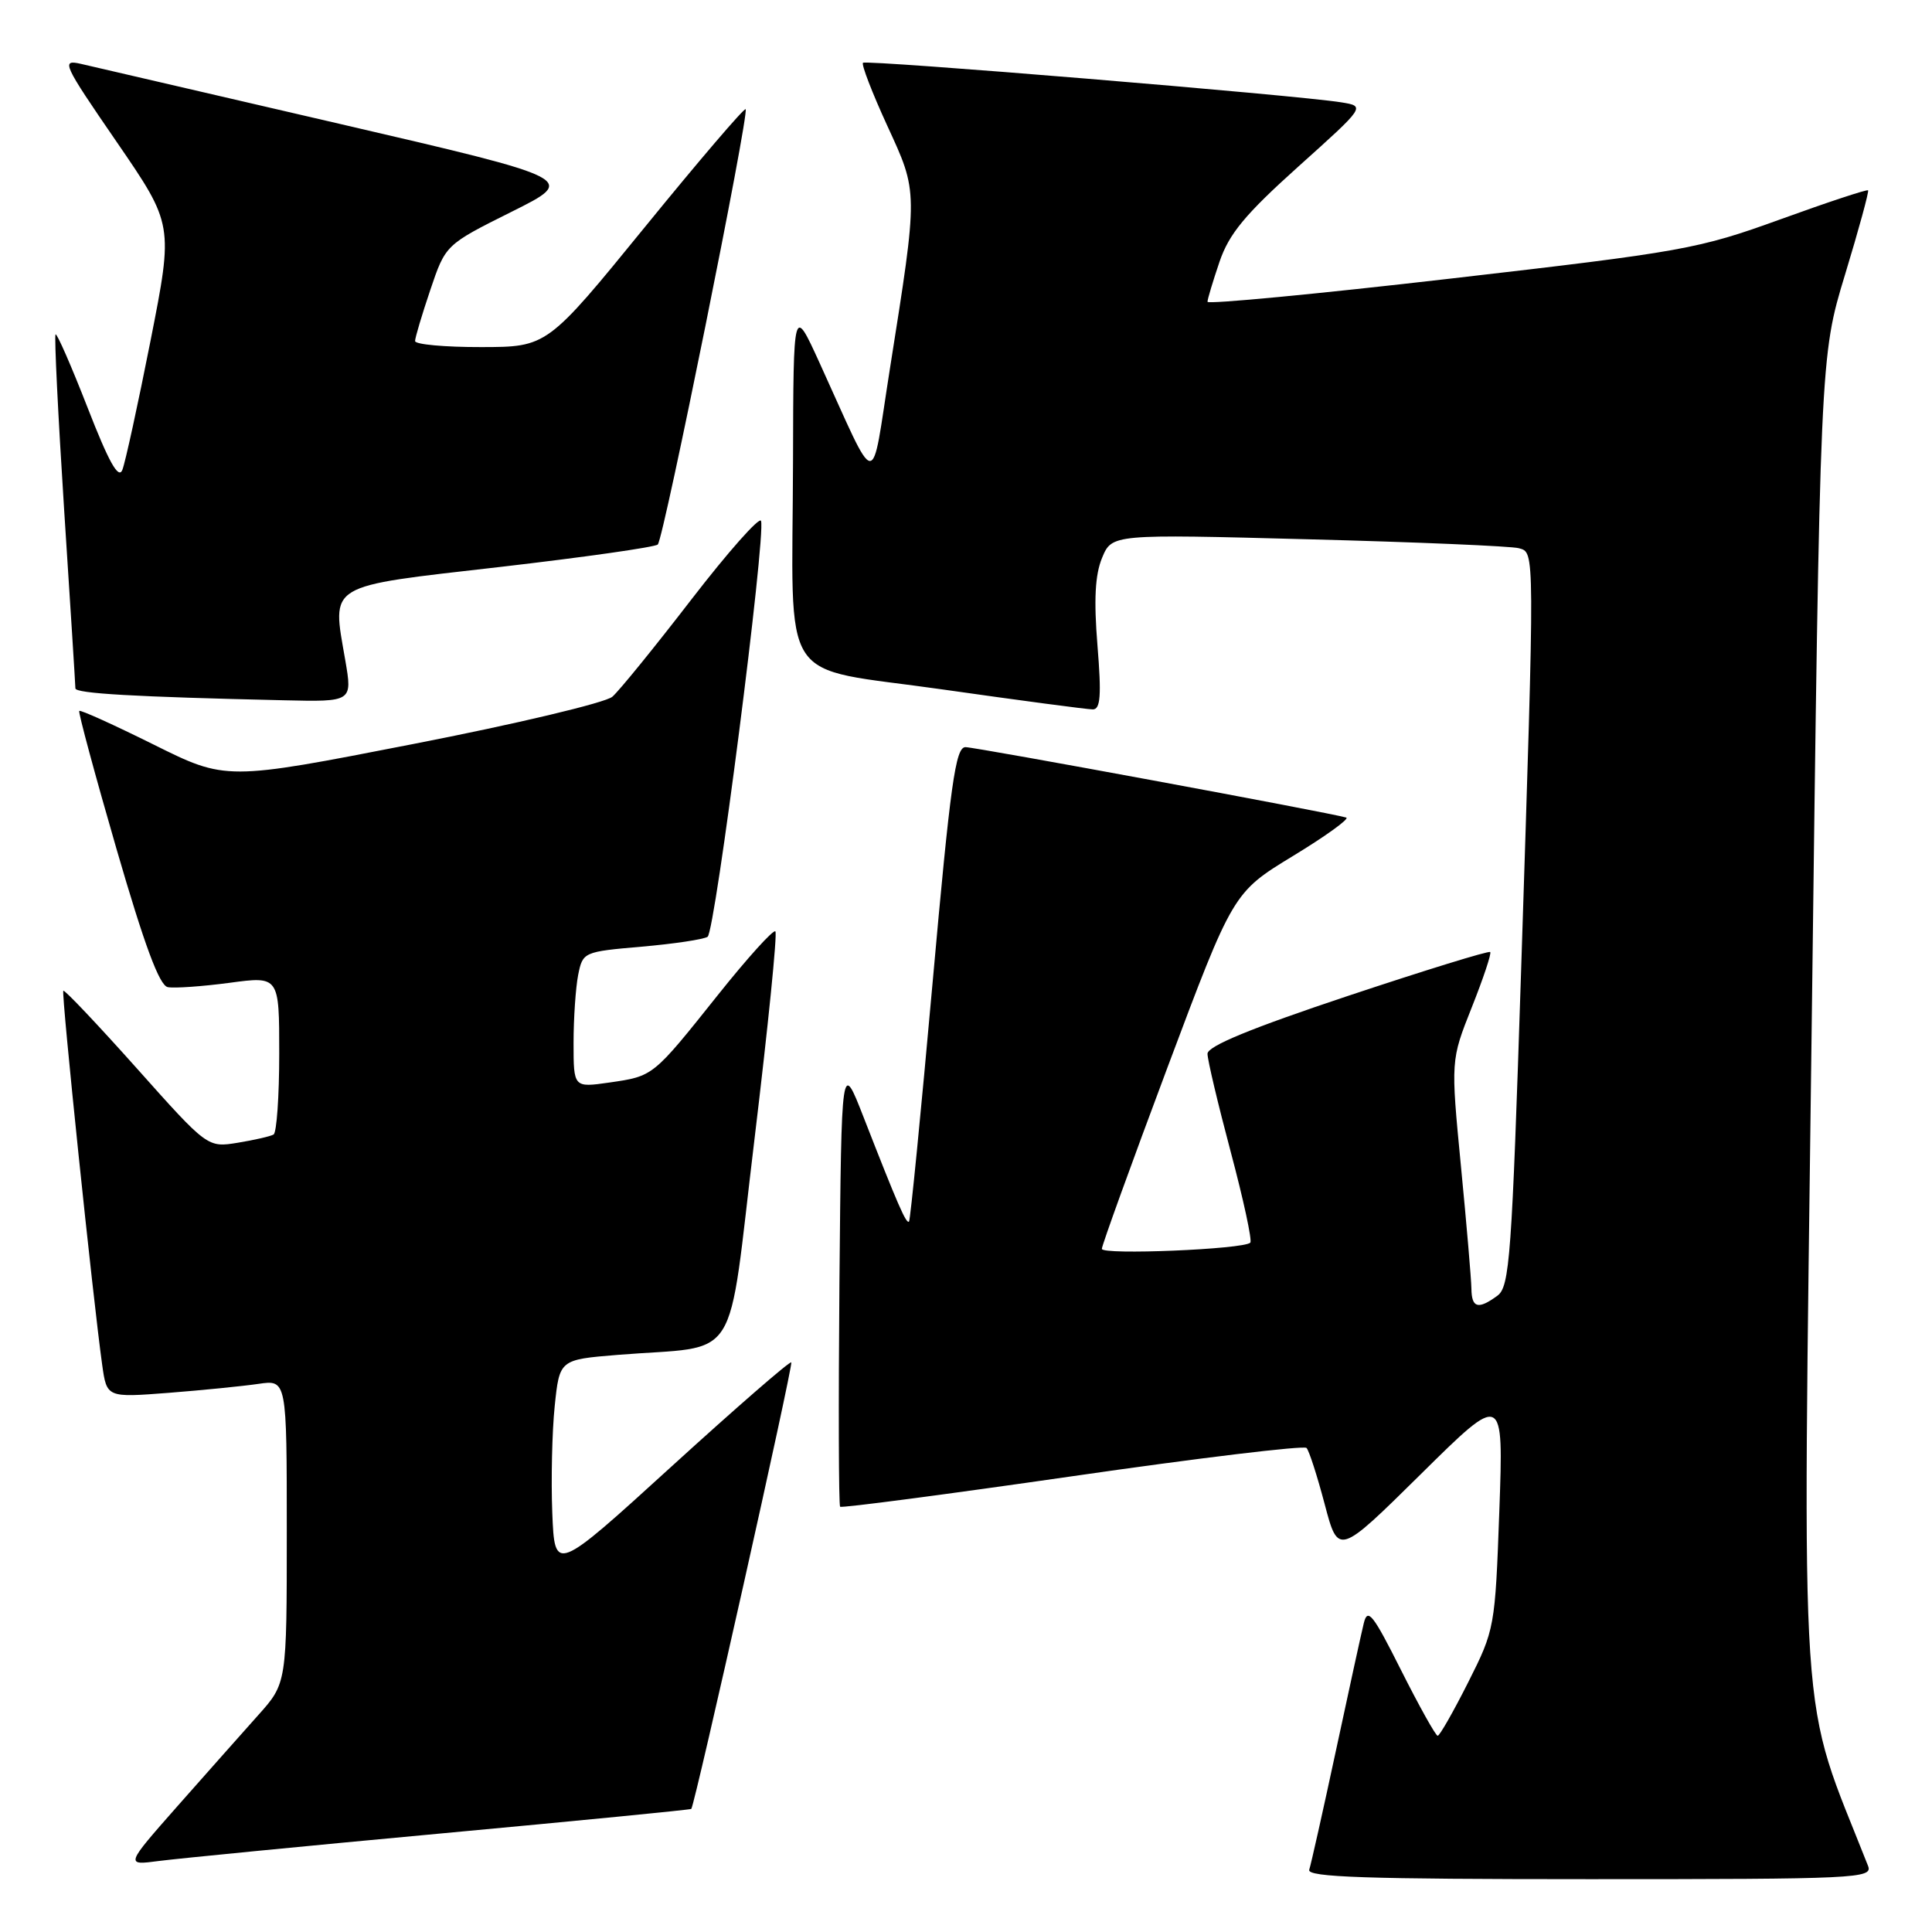 <?xml version="1.0" encoding="UTF-8" standalone="no"?>
<!DOCTYPE svg PUBLIC "-//W3C//DTD SVG 1.1//EN" "http://www.w3.org/Graphics/SVG/1.1/DTD/svg11.dtd" >
<svg xmlns="http://www.w3.org/2000/svg" xmlns:xlink="http://www.w3.org/1999/xlink" version="1.1" viewBox="0 0 256 256">
 <g >
 <path fill="currentColor"
d=" M 247.53 247.25 C 238.26 223.71 238.85 232.53 240.06 135.93 C 241.17 47.26 241.17 47.26 244.48 36.38 C 246.30 30.40 247.67 25.37 247.53 25.22 C 247.39 25.07 242.15 26.80 235.89 29.07 C 225.01 33.01 223.04 33.36 192.25 36.91 C 174.51 38.96 160.00 40.34 160.00 39.99 C 160.00 39.64 160.72 37.26 161.59 34.69 C 162.86 30.97 164.98 28.41 172.06 22.05 C 180.94 14.08 180.94 14.08 177.72 13.56 C 171.86 12.61 114.77 7.89 114.35 8.32 C 114.12 8.55 115.56 12.28 117.55 16.62 C 121.68 25.60 121.68 25.07 117.91 48.91 C 115.33 65.23 116.47 65.34 108.56 48.00 C 105.13 40.50 105.13 40.50 105.08 61.00 C 105.00 91.57 102.81 88.21 124.86 91.35 C 135.11 92.81 144.09 94.00 144.80 94.00 C 145.82 94.00 145.96 92.17 145.42 85.53 C 144.93 79.47 145.10 76.17 146.03 73.92 C 147.34 70.77 147.34 70.77 173.42 71.46 C 187.76 71.83 200.29 72.37 201.25 72.64 C 203.39 73.25 203.38 72.17 201.56 128.44 C 200.32 166.67 200.04 170.50 198.41 171.69 C 195.86 173.56 195.00 173.32 194.97 170.75 C 194.95 169.51 194.33 162.20 193.58 154.50 C 192.23 140.50 192.23 140.50 195.01 133.50 C 196.54 129.65 197.65 126.34 197.46 126.15 C 197.28 125.95 188.77 128.58 178.56 131.98 C 165.73 136.26 160.00 138.62 160.00 139.63 C 160.00 140.44 161.39 146.29 163.08 152.64 C 164.77 158.98 165.94 164.39 165.67 164.66 C 164.80 165.54 146.00 166.32 146.00 165.48 C 146.00 165.03 149.91 154.22 154.69 141.46 C 163.39 118.26 163.39 118.26 171.33 113.42 C 175.69 110.77 178.87 108.47 178.38 108.33 C 176.00 107.64 129.28 99.00 127.93 99.00 C 126.61 99.00 125.94 103.78 123.57 130.25 C 122.03 147.44 120.63 161.66 120.45 161.86 C 120.09 162.24 118.96 159.64 114.42 148.01 C 111.50 140.53 111.50 140.53 111.23 169.91 C 111.09 186.08 111.13 199.46 111.32 199.65 C 111.51 199.84 125.35 198.02 142.08 195.61 C 158.81 193.19 172.78 191.51 173.12 191.86 C 173.46 192.21 174.54 195.57 175.53 199.32 C 177.33 206.13 177.33 206.13 188.28 195.32 C 199.23 184.50 199.23 184.50 198.67 200.17 C 198.11 215.65 198.06 215.93 194.54 222.92 C 192.58 226.81 190.76 230.00 190.50 230.00 C 190.24 230.00 188.06 226.10 185.66 221.33 C 181.92 213.88 181.22 212.99 180.71 215.08 C 180.38 216.41 178.72 224.03 177.01 232.00 C 175.30 239.97 173.71 247.06 173.48 247.75 C 173.15 248.74 181.02 249.00 210.64 249.00 C 246.02 249.00 248.17 248.90 247.53 247.25 Z  M 58.47 242.94 C 76.61 241.26 91.52 239.80 91.60 239.69 C 92.10 239.05 105.14 180.81 104.85 180.52 C 104.66 180.33 97.53 186.53 89.00 194.30 C 73.50 208.42 73.50 208.42 73.18 200.46 C 73.01 196.08 73.15 189.72 73.50 186.33 C 74.14 180.16 74.14 180.16 81.82 179.53 C 98.41 178.18 96.27 181.55 99.98 150.89 C 101.77 136.05 103.02 123.68 102.74 123.41 C 102.47 123.14 99.05 126.92 95.15 131.81 C 86.47 142.69 86.60 142.59 80.75 143.44 C 76.00 144.12 76.00 144.12 76.00 138.19 C 76.00 134.92 76.28 130.87 76.61 129.18 C 77.22 126.15 77.32 126.11 85.00 125.44 C 89.27 125.07 93.21 124.48 93.76 124.13 C 94.76 123.49 101.50 71.01 100.84 69.02 C 100.64 68.43 96.50 73.10 91.63 79.41 C 86.77 85.72 82.05 91.53 81.14 92.32 C 80.24 93.11 68.35 95.94 54.73 98.59 C 29.95 103.43 29.95 103.43 20.36 98.66 C 15.08 96.04 10.65 94.03 10.50 94.20 C 10.35 94.36 12.57 102.60 15.44 112.50 C 19.14 125.25 21.12 130.59 22.23 130.80 C 23.10 130.97 26.78 130.71 30.40 130.23 C 37.00 129.34 37.00 129.34 37.00 139.61 C 37.00 145.26 36.66 150.08 36.25 150.33 C 35.84 150.57 33.70 151.06 31.50 151.42 C 27.50 152.07 27.50 152.07 18.09 141.52 C 12.92 135.73 8.55 131.12 8.39 131.28 C 8.10 131.57 12.32 172.15 13.54 180.85 C 14.15 185.19 14.15 185.19 22.33 184.56 C 26.82 184.21 32.19 183.67 34.25 183.37 C 38.00 182.82 38.00 182.82 38.00 202.93 C 38.00 223.04 38.00 223.04 34.21 227.27 C 32.13 229.60 27.31 235.03 23.50 239.34 C 16.59 247.18 16.59 247.18 21.05 246.59 C 23.50 246.27 40.34 244.62 58.47 242.94 Z  M 45.75 87.48 C 43.98 77.22 43.04 77.79 66.21 75.13 C 77.37 73.84 86.80 72.50 87.16 72.15 C 87.94 71.39 99.32 14.98 98.80 14.47 C 98.61 14.28 92.61 21.29 85.48 30.05 C 72.50 45.98 72.50 45.98 63.75 45.99 C 58.94 46.00 55.00 45.64 55.00 45.19 C 55.00 44.75 55.91 41.70 57.02 38.41 C 59.04 32.43 59.04 32.43 67.77 28.07 C 76.50 23.72 76.50 23.72 45.00 16.41 C 27.67 12.39 12.24 8.81 10.71 8.46 C 8.07 7.86 8.33 8.43 15.45 18.79 C 22.98 29.76 22.98 29.76 19.95 45.13 C 18.28 53.58 16.60 61.29 16.21 62.27 C 15.70 63.54 14.41 61.22 11.60 54.00 C 9.45 48.49 7.54 44.12 7.36 44.31 C 7.18 44.49 7.69 54.96 8.50 67.57 C 9.32 80.18 9.99 90.82 9.99 91.21 C 10.00 91.89 17.81 92.34 37.60 92.79 C 46.70 93.00 46.70 93.00 45.75 87.48 Z "/>
</g>
</svg>